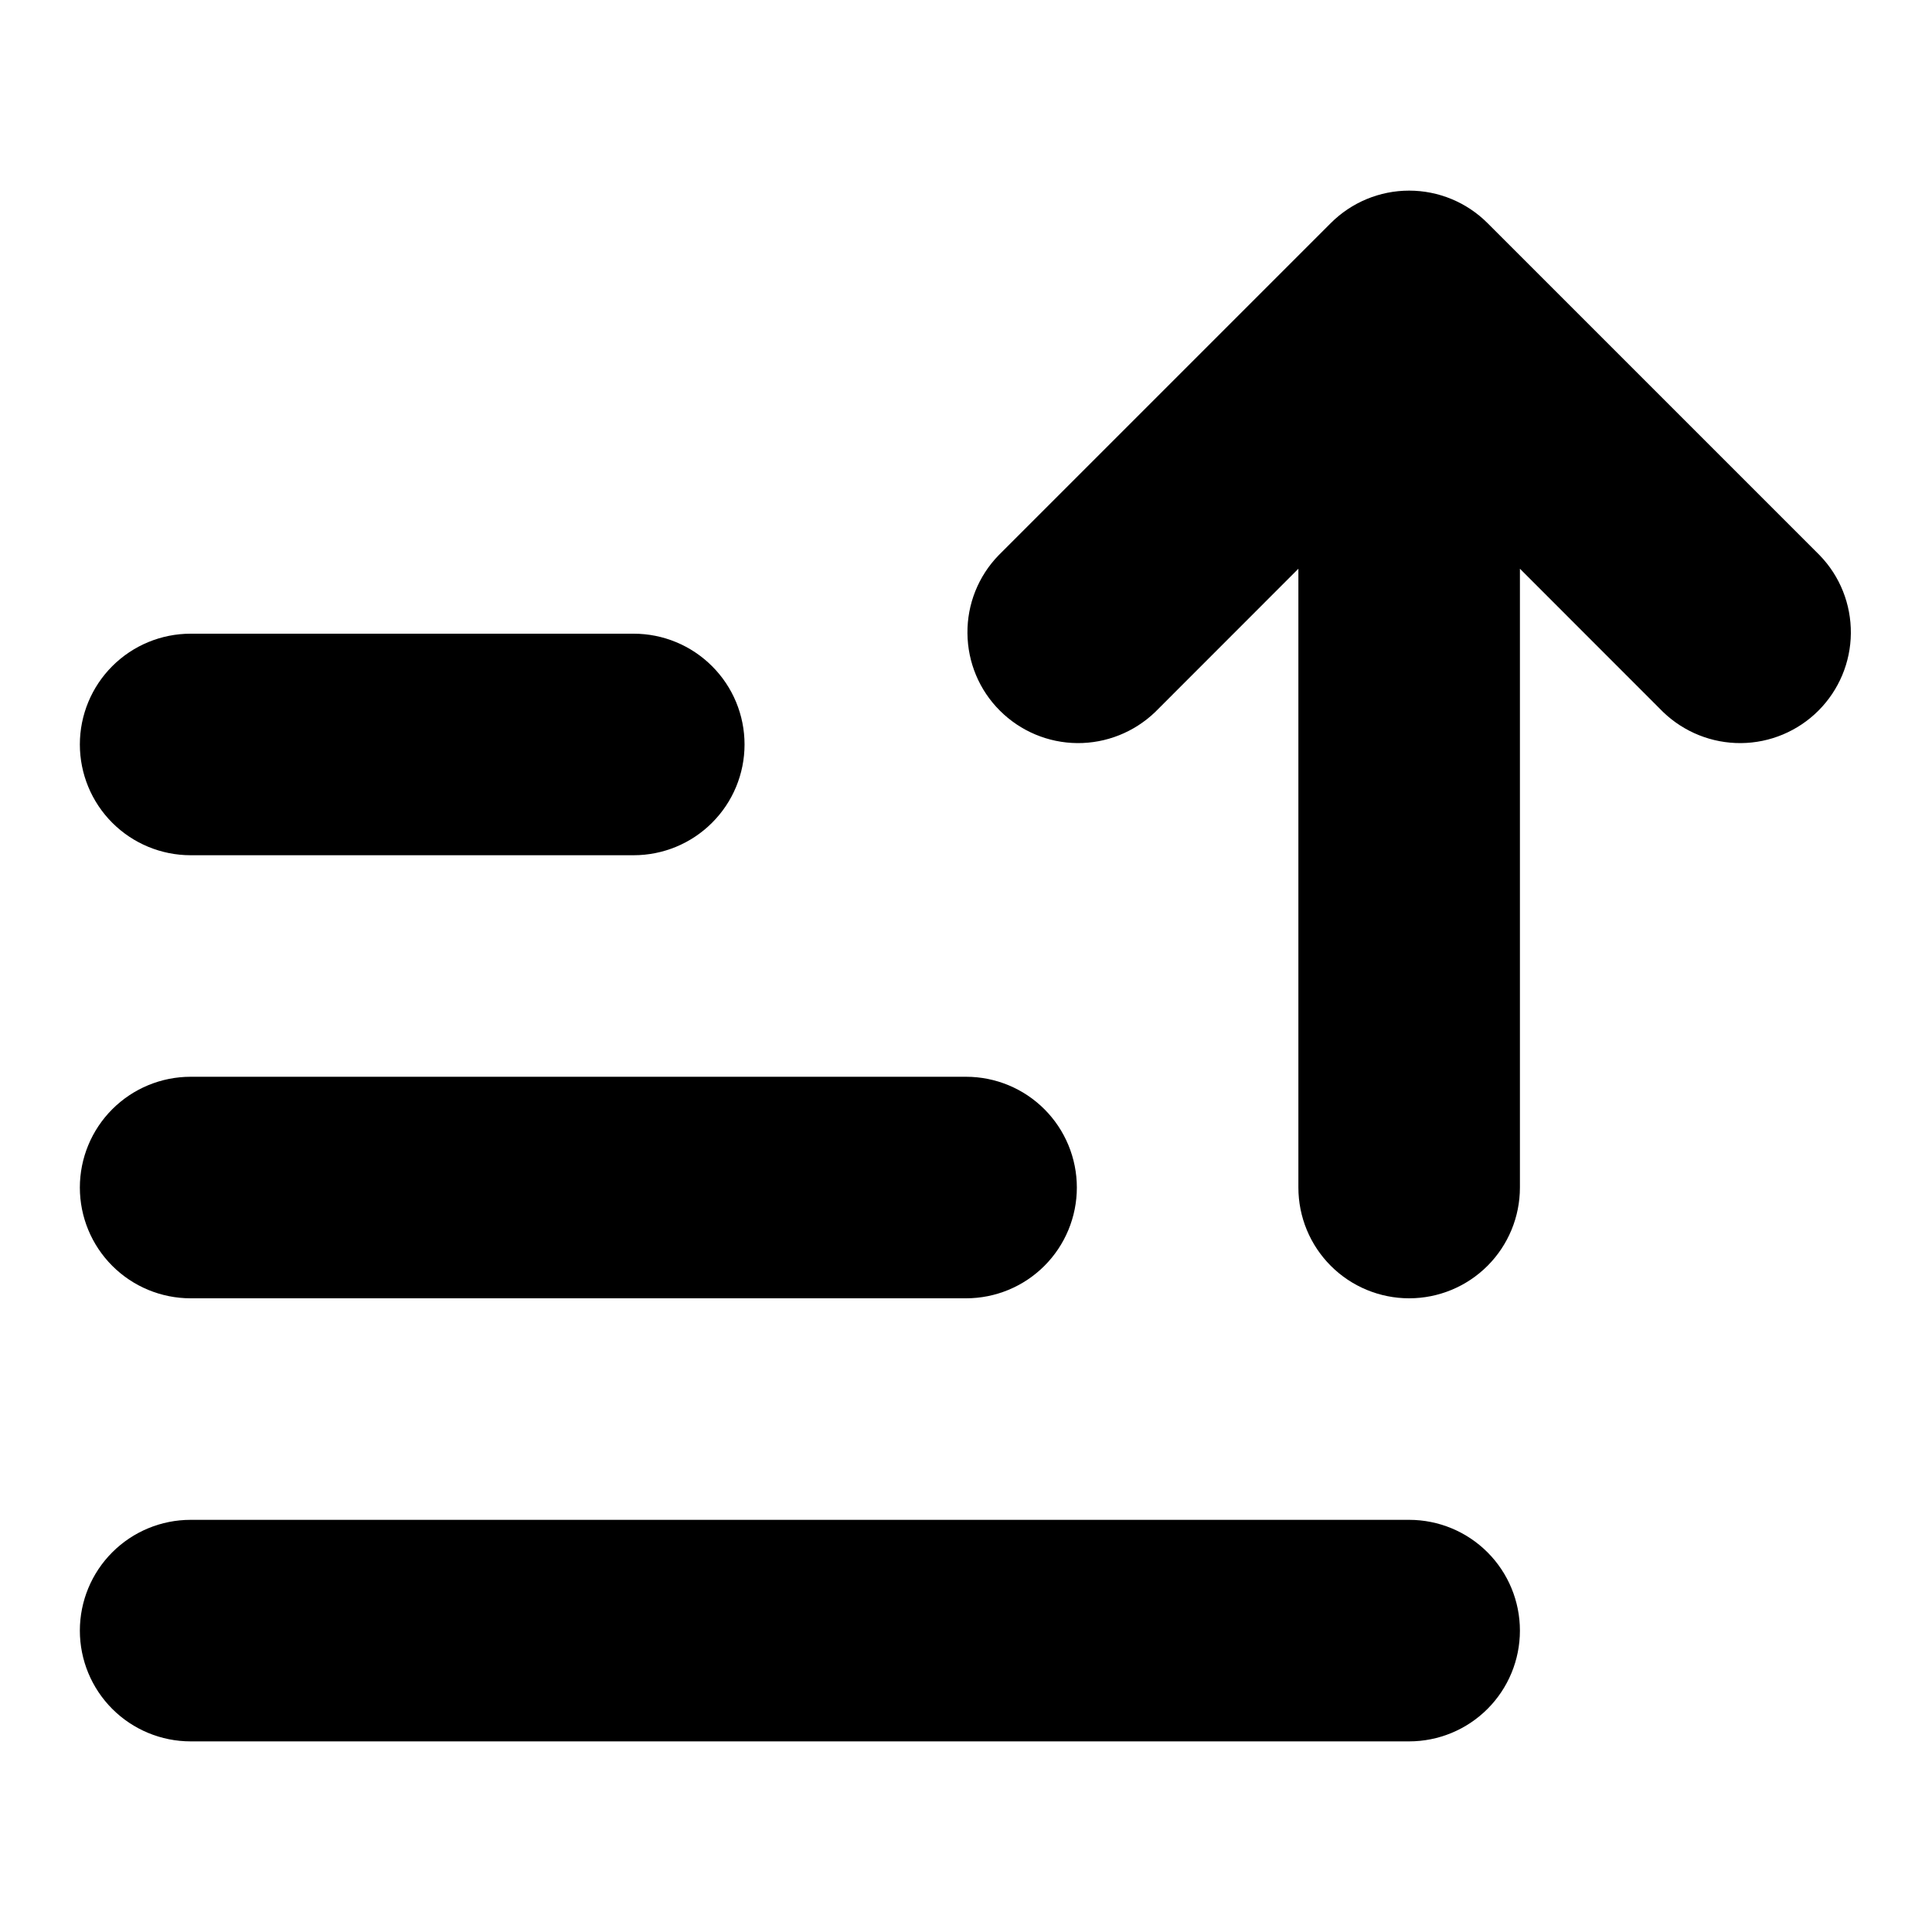 <svg width="24" height="24" viewBox="0 0 24 24" fill="none" xmlns="http://www.w3.org/2000/svg">
<path d="M2.368 21.632C2.003 21.632 1.653 21.487 1.395 21.229C1.137 20.971 0.992 20.621 0.992 20.256C0.992 19.891 1.137 19.541 1.395 19.283C1.653 19.025 2.003 18.88 2.368 18.88H17.505C17.87 18.88 18.22 19.025 18.478 19.283C18.736 19.541 18.881 19.891 18.881 20.256C18.881 20.621 18.736 20.971 18.478 21.229C18.22 21.487 17.87 21.632 17.505 21.632H2.368ZM2.368 16.128C2.003 16.128 1.653 15.983 1.395 15.725C1.137 15.467 0.992 15.117 0.992 14.752C0.992 14.387 1.137 14.037 1.395 13.779C1.653 13.521 2.003 13.376 2.368 13.376H12.001C12.366 13.376 12.716 13.521 12.974 13.779C13.232 14.037 13.377 14.387 13.377 14.752C13.377 15.117 13.232 15.467 12.974 15.725C12.716 15.983 12.366 16.128 12.001 16.128H2.368ZM2.368 10.624C2.003 10.624 1.653 10.479 1.395 10.221C1.137 9.963 0.992 9.613 0.992 9.248C0.992 8.883 1.137 8.533 1.395 8.275C1.653 8.017 2.003 7.872 2.368 7.872H7.872C8.237 7.872 8.587 8.017 8.845 8.275C9.104 8.533 9.249 8.883 9.249 9.248C9.249 9.613 9.104 9.963 8.845 10.221C8.587 10.479 8.237 10.624 7.872 10.624H2.368ZM18.881 14.752C18.881 15.117 18.736 15.467 18.478 15.725C18.22 15.983 17.87 16.128 17.505 16.128C17.14 16.128 16.79 15.983 16.532 15.725C16.274 15.467 16.129 15.117 16.129 14.752V7.065L14.35 8.845C14.09 9.095 13.742 9.234 13.382 9.231C13.021 9.228 12.676 9.083 12.421 8.828C12.165 8.573 12.021 8.228 12.018 7.867C12.014 7.506 12.153 7.158 12.404 6.899L16.532 2.771C16.79 2.513 17.14 2.368 17.505 2.368C17.87 2.368 18.22 2.513 18.478 2.771L22.606 6.899C22.857 7.158 22.995 7.506 22.992 7.867C22.989 8.228 22.844 8.573 22.589 8.828C22.334 9.083 21.989 9.228 21.628 9.231C21.267 9.234 20.92 9.095 20.66 8.845L18.881 7.065V14.752Z" fill="black"/>
</svg>
